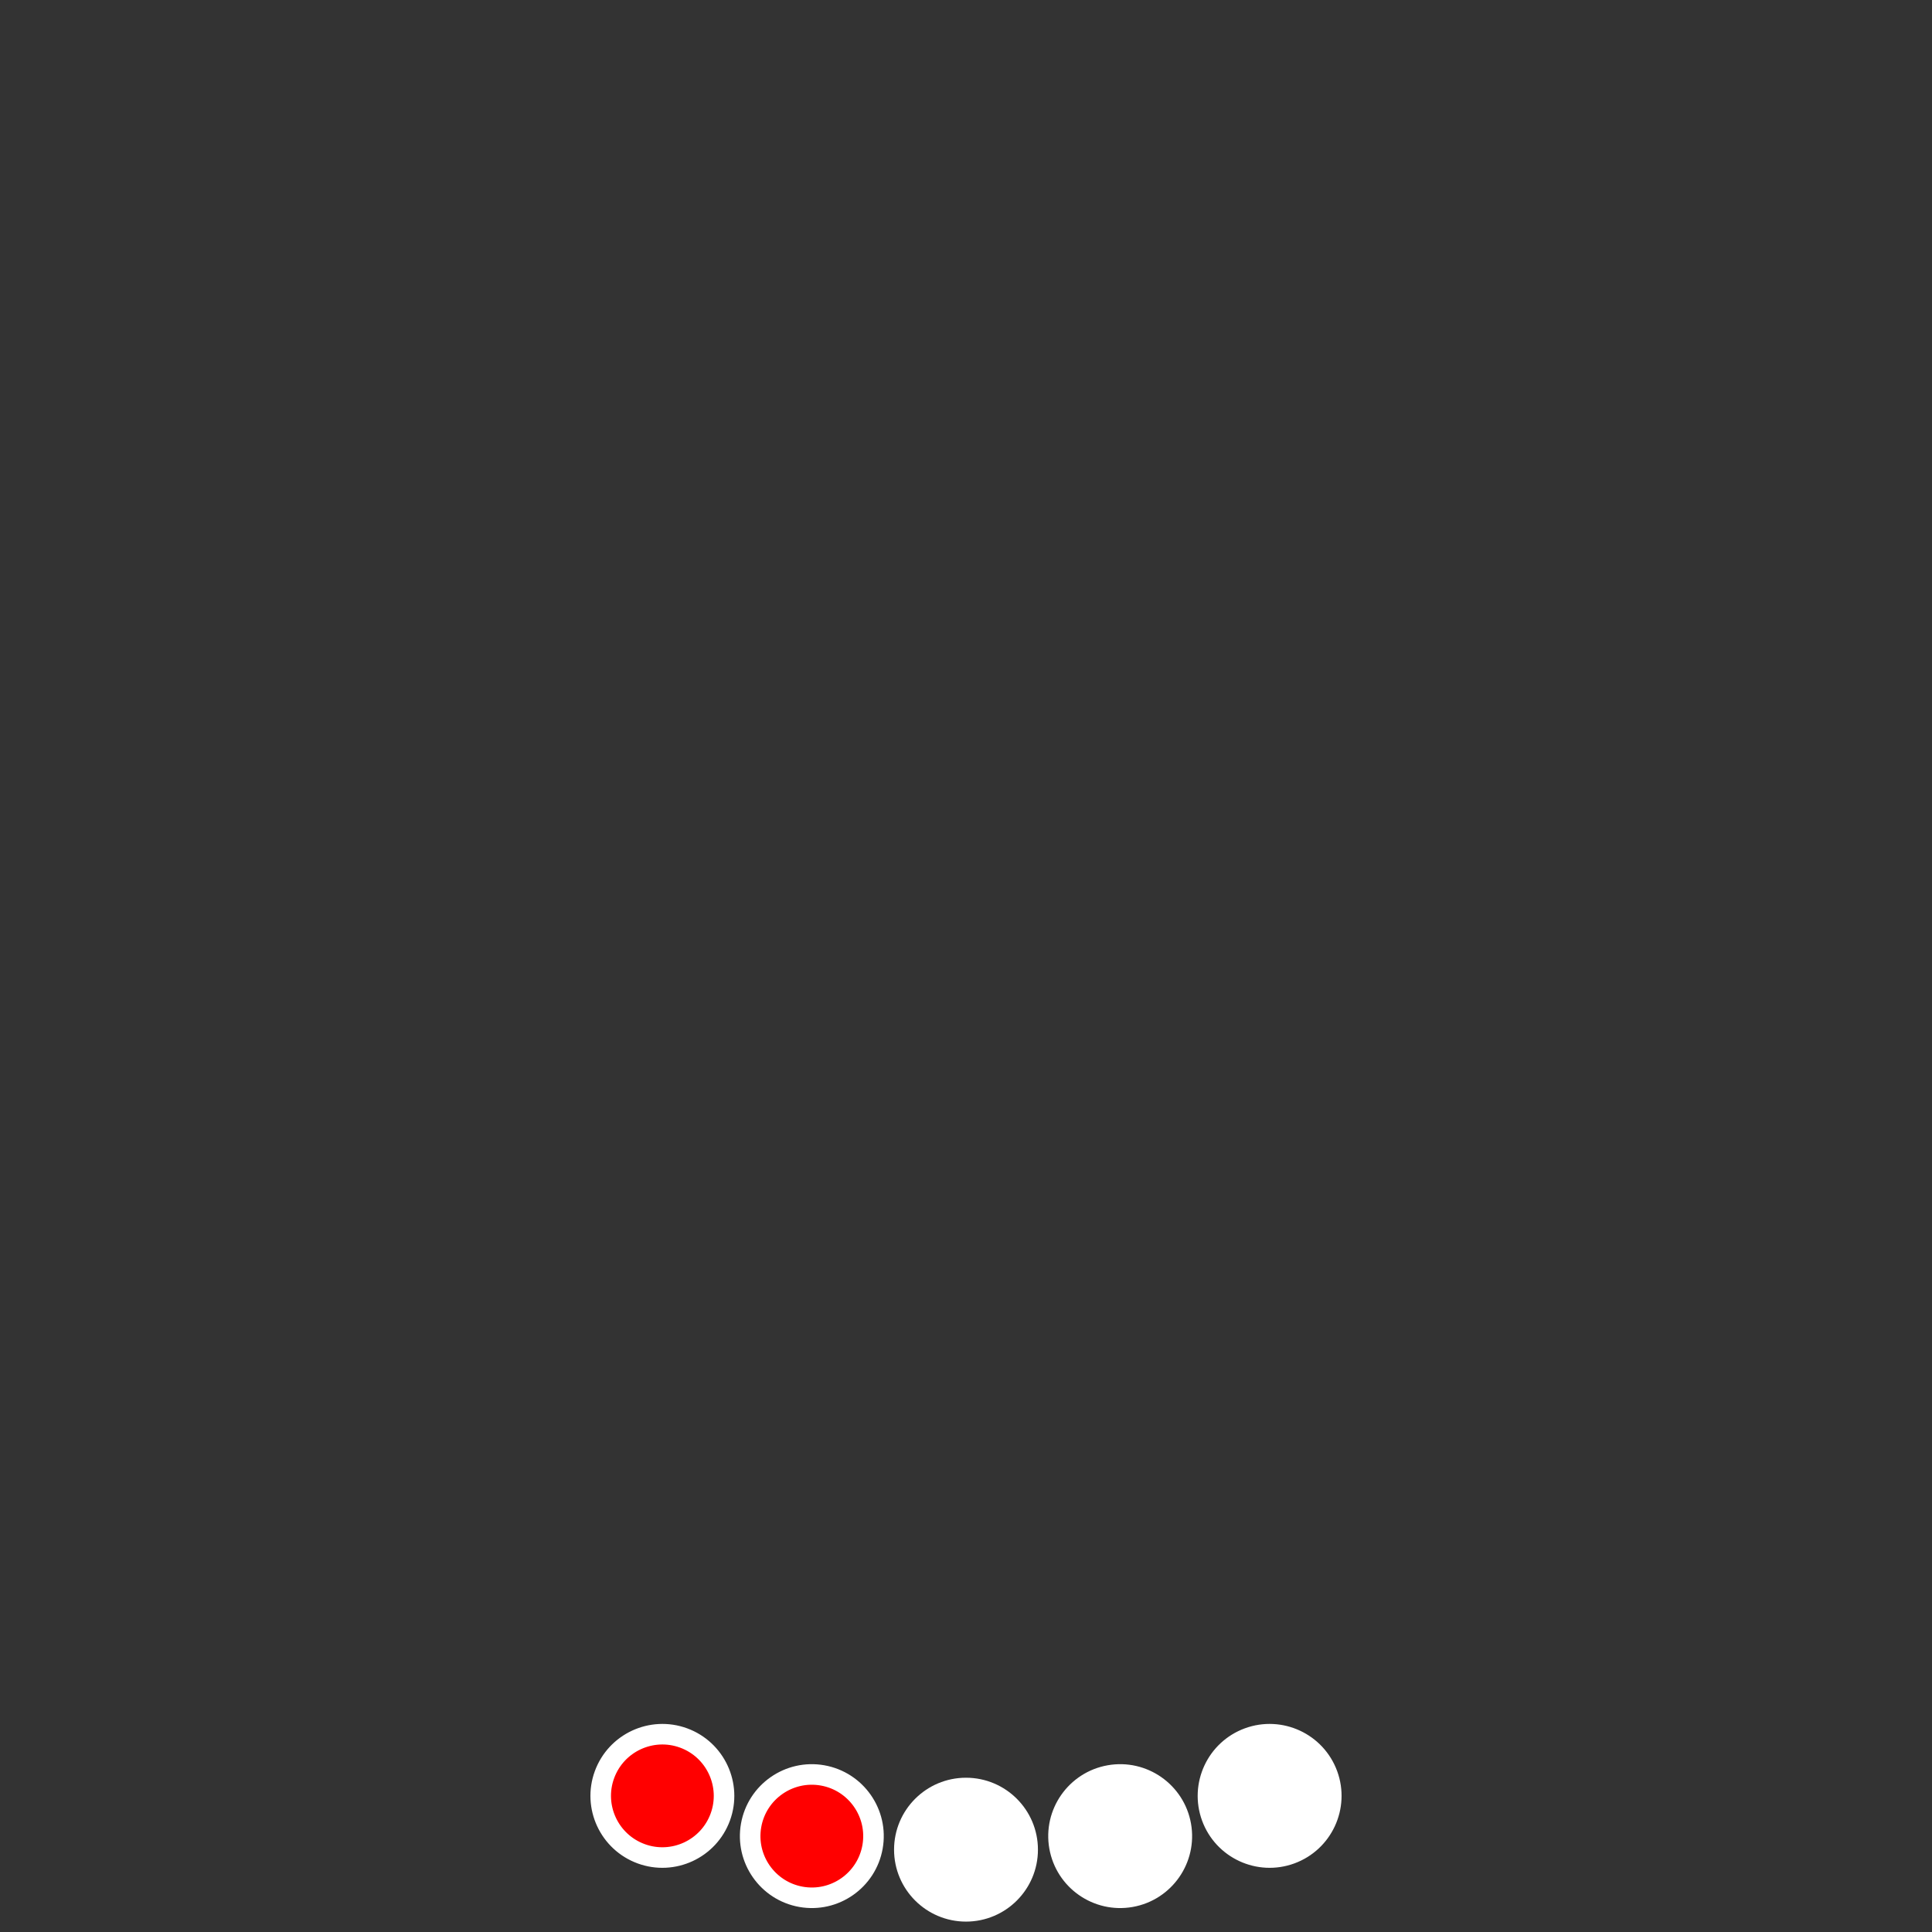 <!DOCTYPE svg PUBLIC "-//W3C//DTD SVG 1.1//EN" "http://www.w3.org/Graphics/SVG/1.1/DTD/svg11.dtd"><svg contentScriptType="application/ecmascript" xmlns:serif="http://www.serif.com/" width="94px" xmlns:xlink="http://www.w3.org/1999/xlink" zoomAndPan="magnify" style="fill-rule:evenodd;clip-rule:evenodd;stroke-linejoin:round;stroke-miterlimit:1.5;" contentStyleType="text/css" height="94px" preserveAspectRatio="xMidYMid meet" xmlns="http://www.w3.org/2000/svg" xml:space="preserve" version="1.1"><rect width="100%" height="100%" fill="#333333" stroke="none"/><g id="Odd"><circle r="3" style="fill:white;stroke:white;stroke-width:1px;" cx="47" cy="89.994"/><path style="fill:white;stroke:white;stroke-width:1px;" d="M53.978,86.381C55.608,86.092 57.166,87.181 57.455,88.811C57.744,90.442 56.655,92 55.025,92.289C53.394,92.578 51.836,91.489 51.547,89.858C51.258,88.228 52.348,86.67 53.978,86.381Z"/><path style="fill:white;stroke:white;stroke-width:1px;" d="M60.742,84.559C62.297,83.991 64.021,84.791 64.59,86.346C65.159,87.901 64.358,89.625 62.803,90.194C61.248,90.763 59.524,89.963 58.955,88.408C58.386,86.853 59.187,85.128 60.742,84.559Z"/><path style="fill:rgb(255,0,0);stroke:white;stroke-width:1px;" d="M40.022,86.381C38.392,86.092 36.834,87.181 36.545,88.811C36.256,90.442 37.345,92 38.975,92.289C40.606,92.578 42.164,91.489 42.453,89.858C42.742,88.228 41.652,86.67 40.022,86.381Z"/><path style="fill:rgb(255,0,0);stroke:white;stroke-width:1px;" d="M33.258,84.559C31.703,83.991 29.979,84.791 29.41,86.346C28.841,87.901 29.642,89.625 31.197,90.194C32.752,90.763 34.476,89.963 35.045,88.408C35.614,86.853 34.813,85.128 33.258,84.559Z"/></g></svg>
